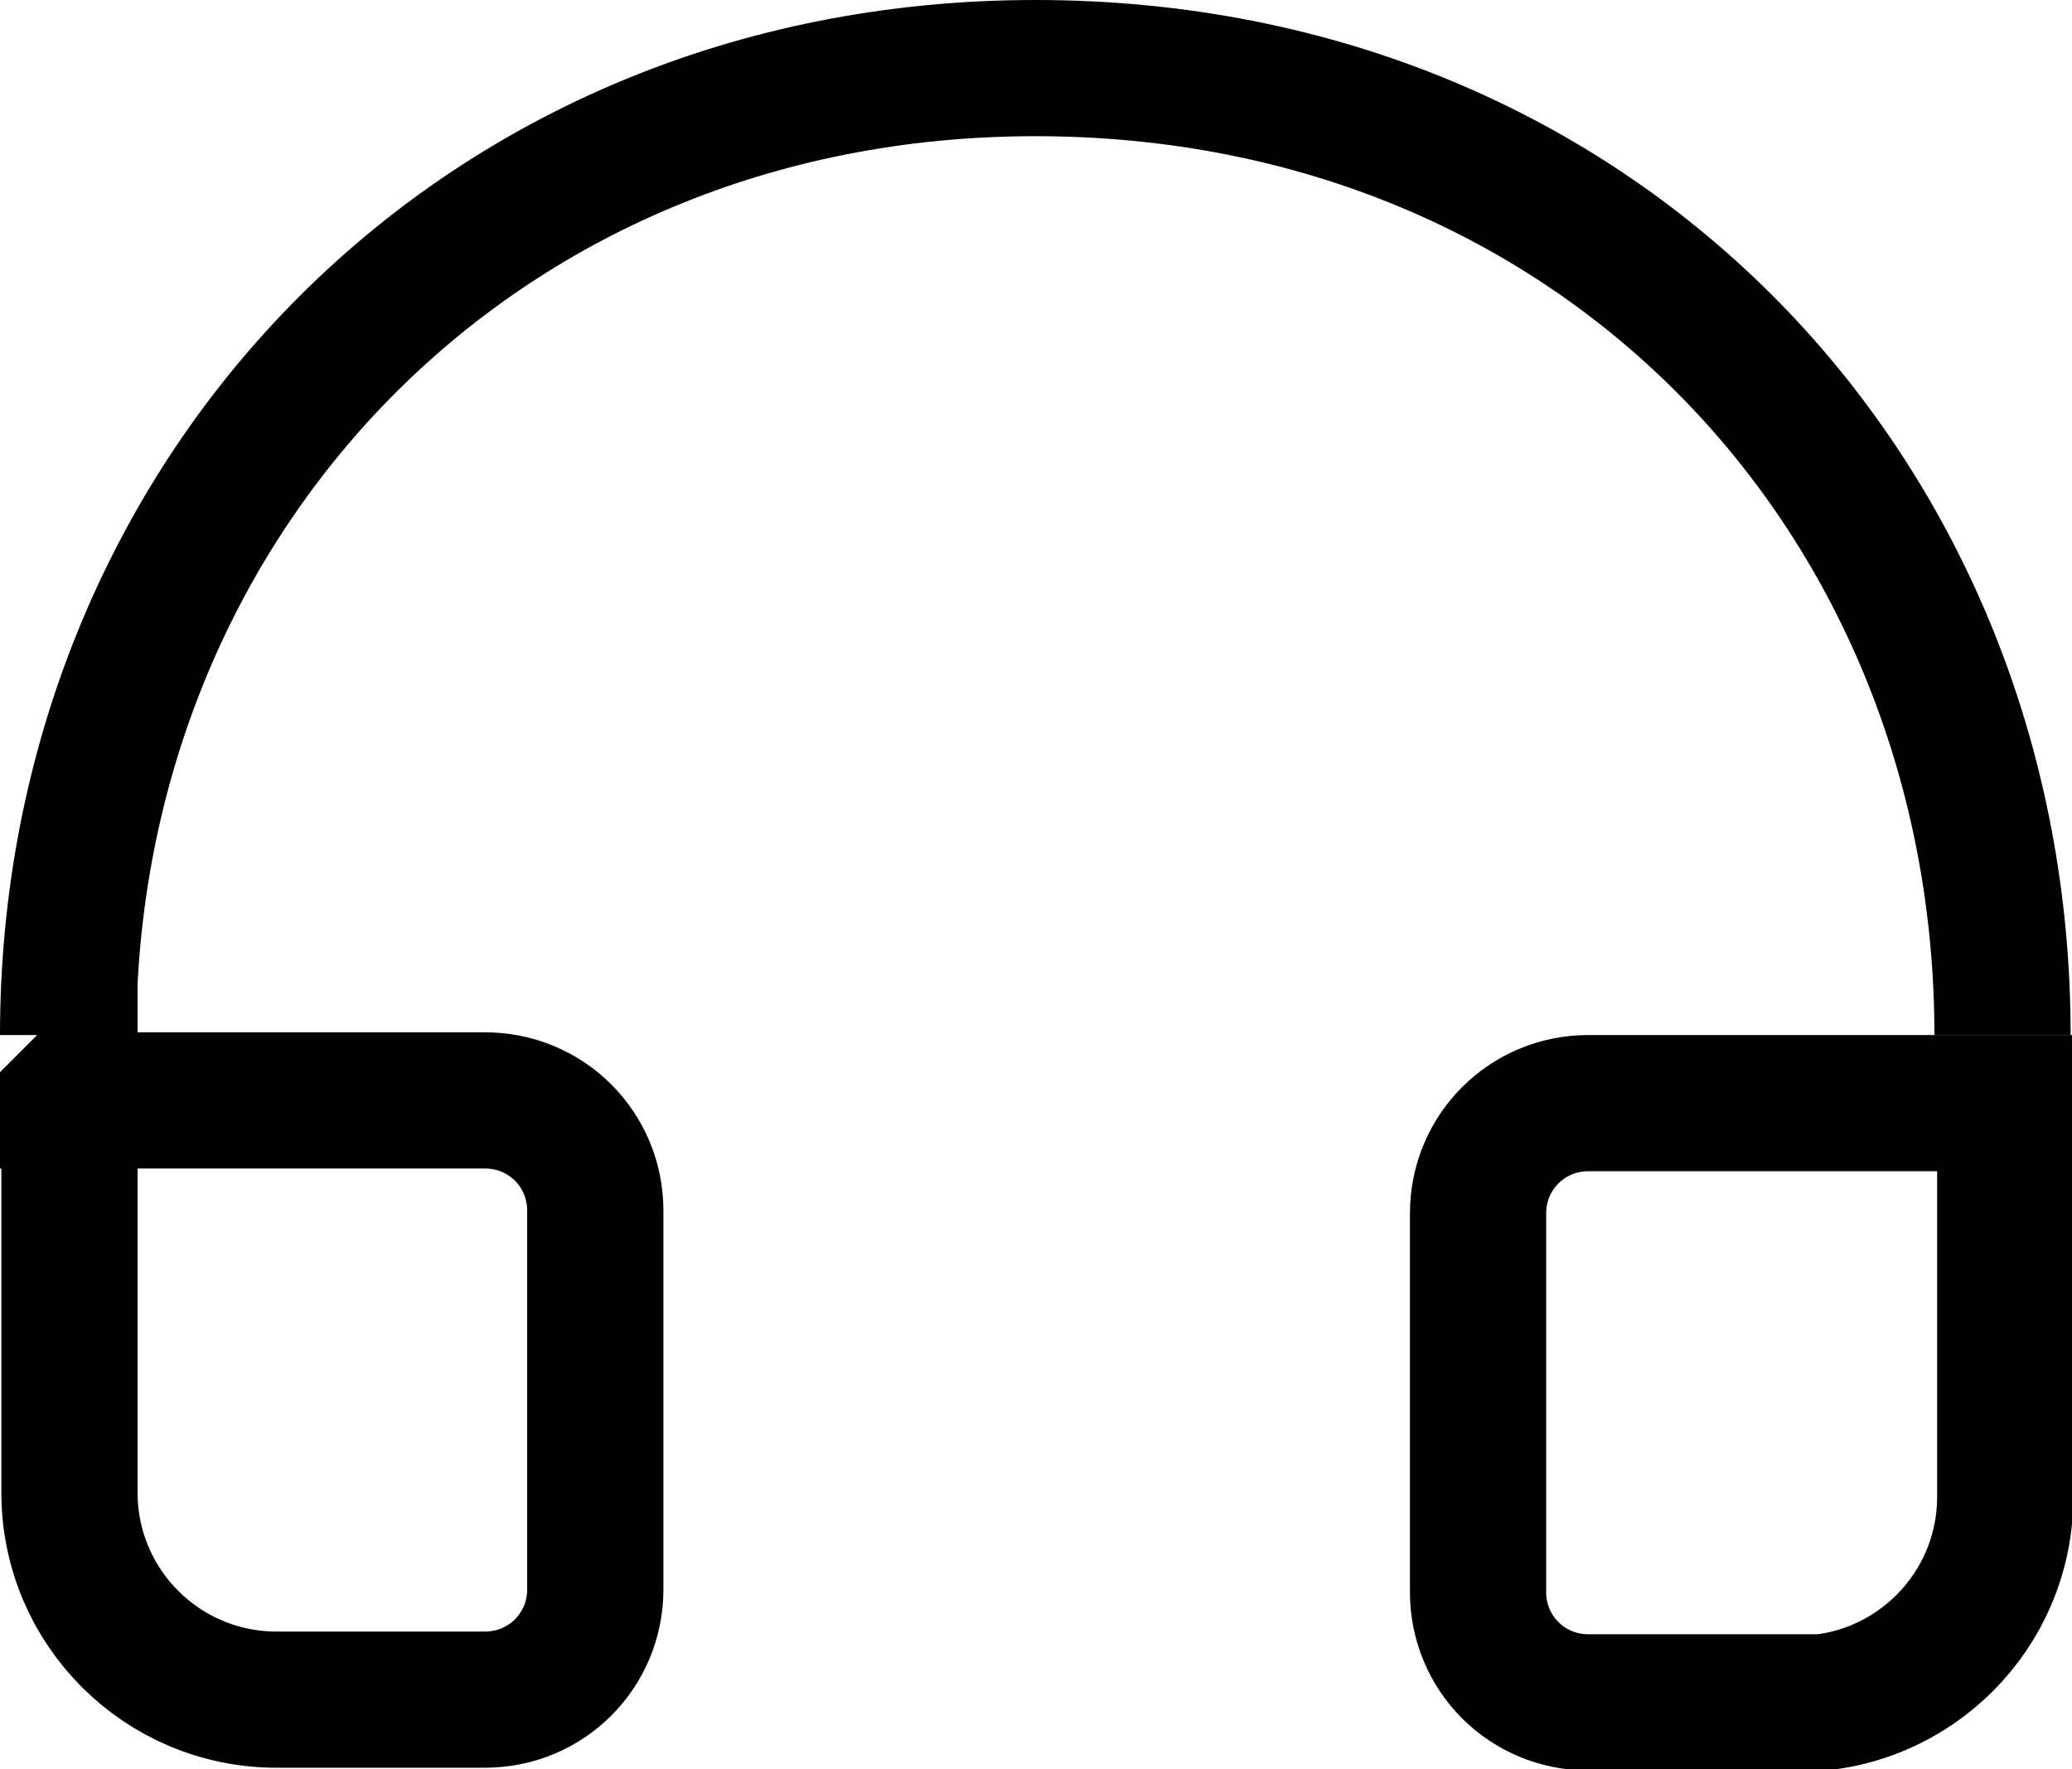 <?xml version="1.0" encoding="UTF-8"?>
<svg id="Layer_1" data-name="Layer 1" xmlns="http://www.w3.org/2000/svg" viewBox="0 0 15.21 12.99">
  <defs>
    <style>
      .cls-1 {
        fill: none;
        stroke: #000;
        stroke-miterlimit: 10;
      }
    </style>
  </defs>
  <path class="cls-1" d="m.5,8.08h3.06c.45,0,.81.36.81.81v2.78c0,.45-.36.81-.81.81h-1.53c-.84,0-1.52-.68-1.52-1.52v-2.89h0Z"/>
  <path class="cls-1" d="m12.36,8.08h1.53c.45,0,.81.36.81.81v2.78c0,.45-.36.81-.81.81h-3.06v-2.89c0-.84.68-1.52,1.52-1.52Z" transform="translate(25.55 20.58) rotate(-180)"/>
  <path class="cls-1" d="m.5,7.6h0C.5,3.68,3.47.5,7.6.5h0c4.17,0,7.1,3.18,7.1,7.1h0"/>
</svg>